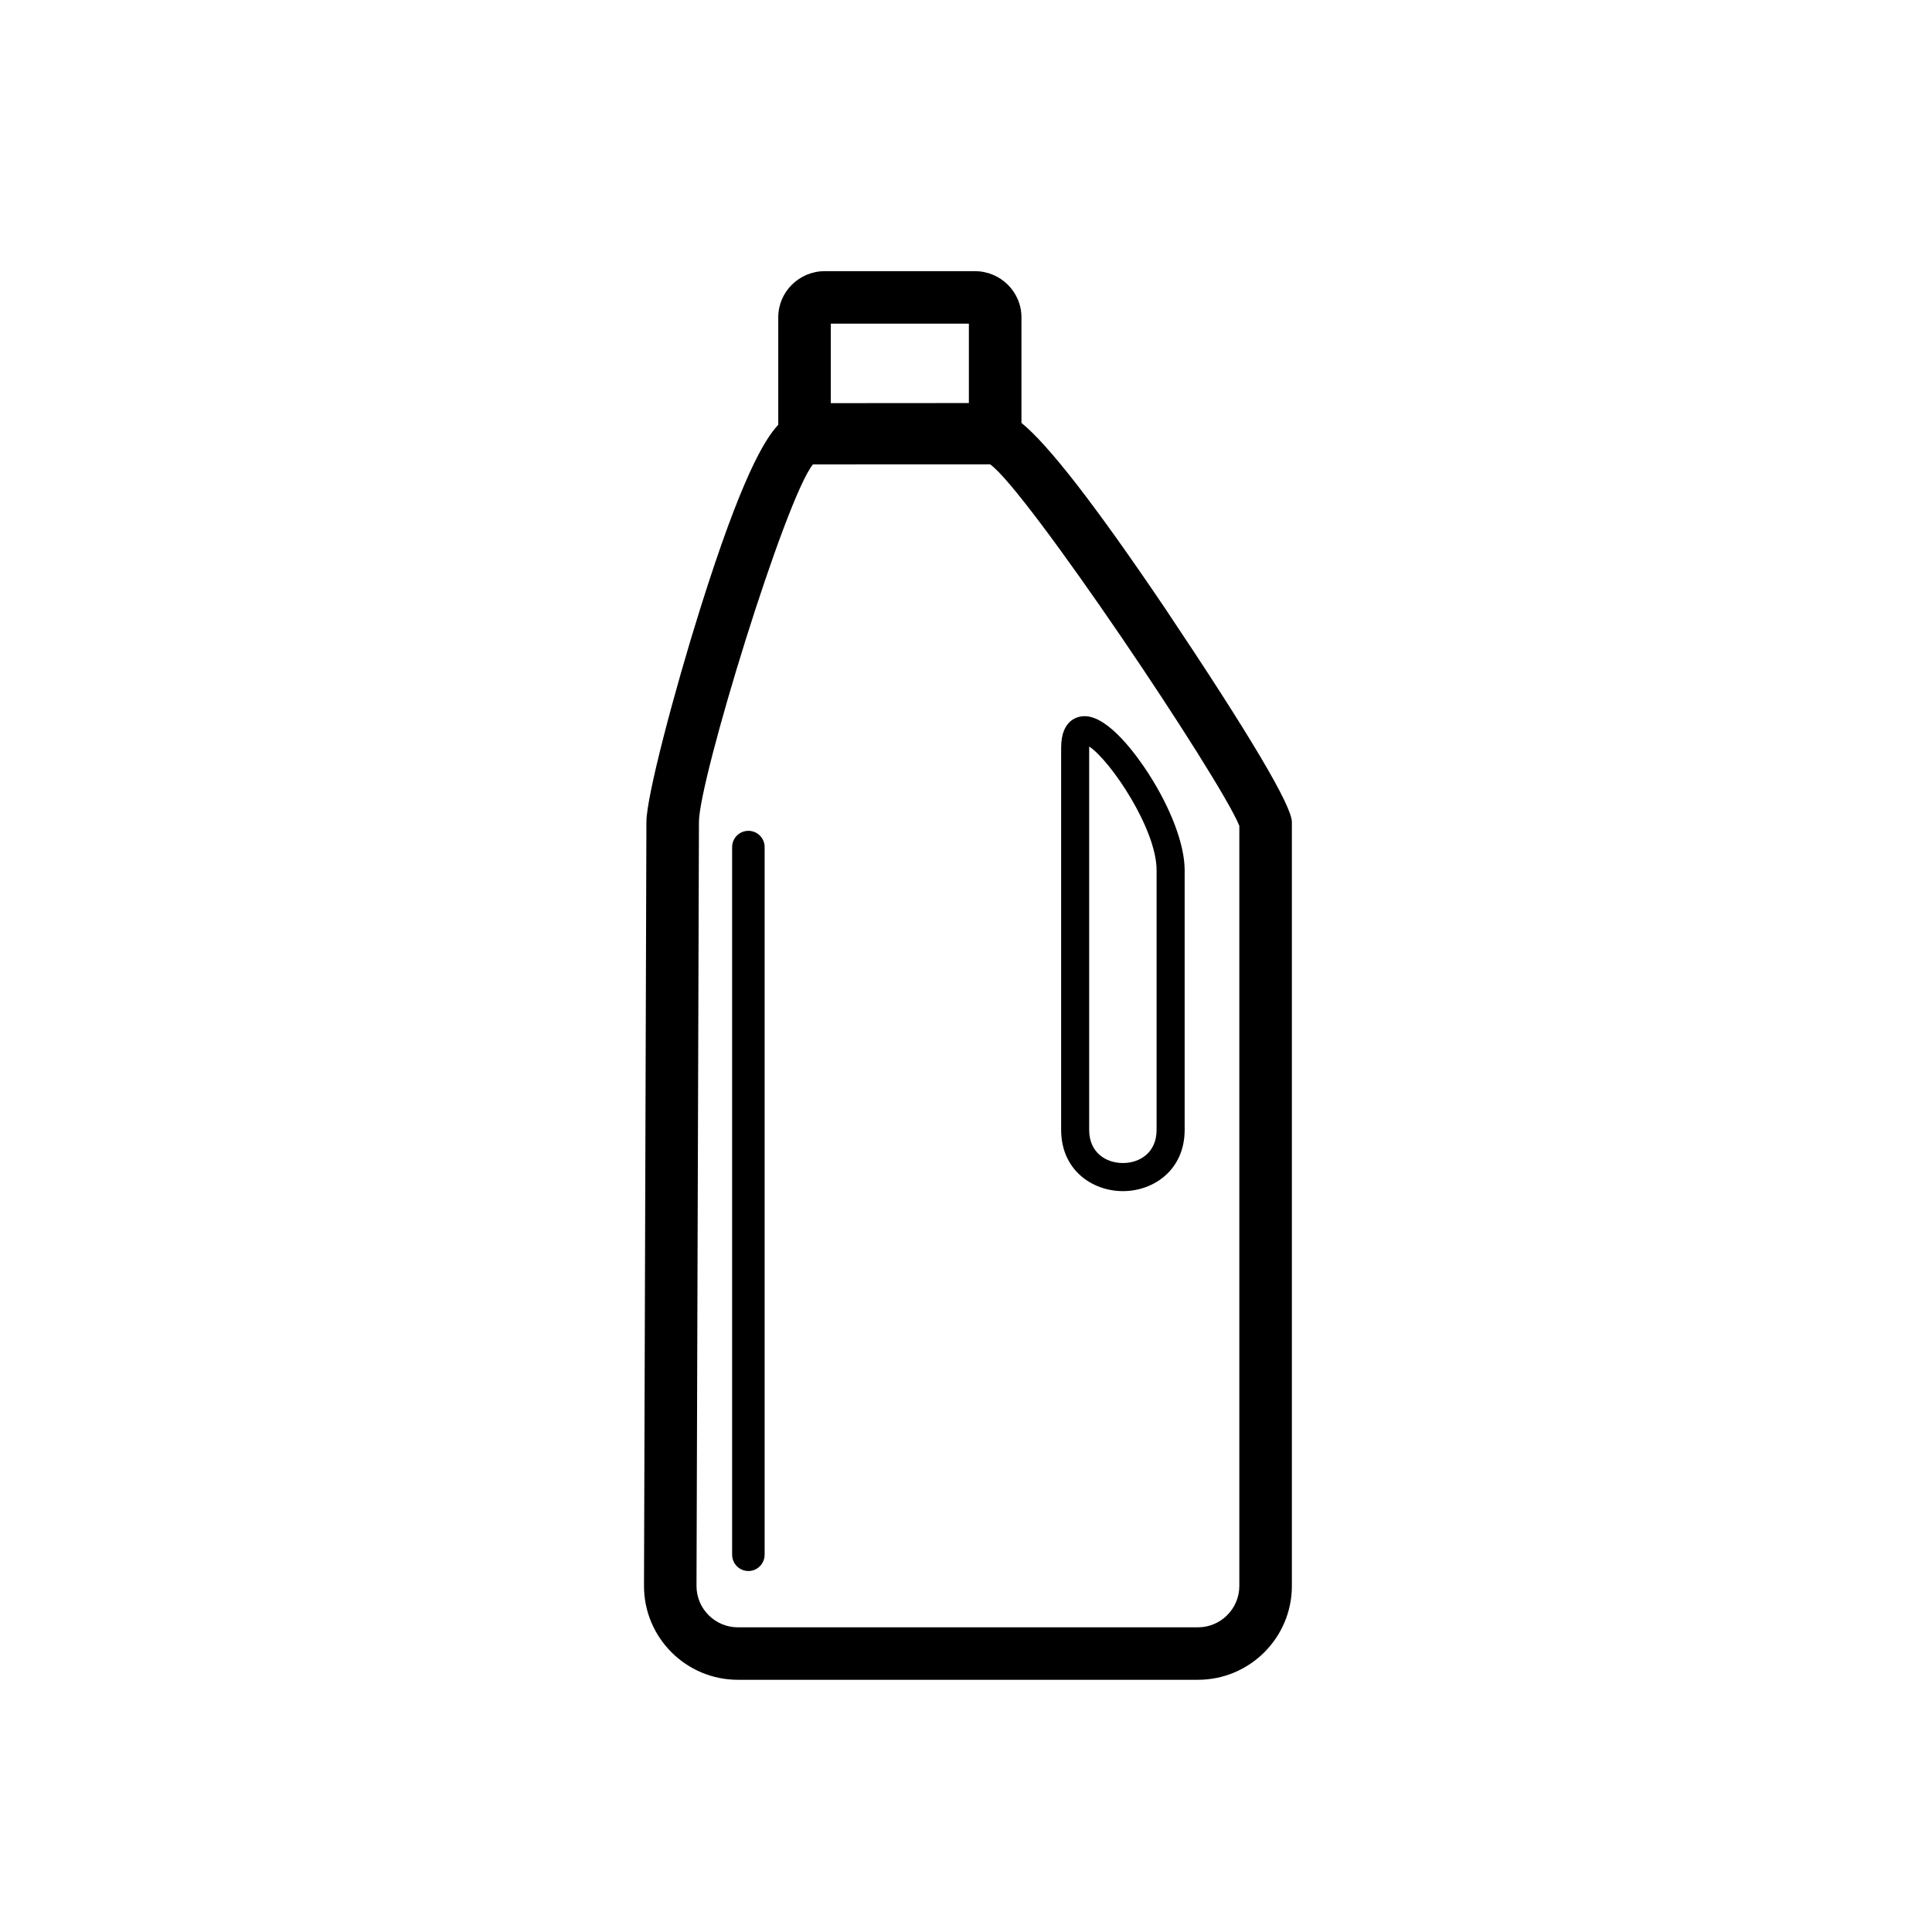<svg width="57" height="57" viewBox="0 0 57 57" fill="none" xmlns="http://www.w3.org/2000/svg">
<path fill-rule="evenodd" clip-rule="evenodd" d="M24.511 11.894V9.548H28.585V11.891L24.511 11.894ZM36.564 24.363V46.791C36.564 47.463 36.016 48.011 35.343 48.011H21.769C21.097 48.011 20.549 47.463 20.549 46.792L20.621 24.251C20.621 23.003 23.167 14.709 23.984 13.701L29.21 13.699C30.267 14.427 35.983 22.935 36.564 24.363ZM34.38 17.958C32.328 14.92 30.934 13.122 30.136 12.477V9.361C30.136 8.61 29.519 8 28.761 8H24.334C23.577 8 22.961 8.61 22.961 9.361V12.532C22.544 12.976 21.863 14.123 20.663 17.943C19.894 20.388 19.071 23.504 19.071 24.248L19 46.791C19 48.318 20.241 49.559 21.769 49.559H35.343C36.871 49.559 38.114 48.318 38.114 46.791V24.251C38.114 23.773 36.863 21.665 34.38 17.958Z" fill="black"/>
<path fill-rule="evenodd" clip-rule="evenodd" d="M32.134 22.06C32.134 22.048 32.135 22.037 32.135 22.025C32.756 22.433 34.123 24.453 34.123 25.673V33.334C34.123 34.01 33.622 34.313 33.13 34.313C32.634 34.313 32.134 34.01 32.134 33.334V22.06ZM33.13 35.142C34.034 35.142 34.951 34.519 34.951 33.334V25.673C34.951 24.925 34.551 23.859 33.883 22.821C33.555 22.313 32.714 21.129 32 21.129C31.838 21.129 31.307 21.196 31.307 22.06V33.334C31.307 34.519 32.223 35.142 33.13 35.142Z" fill="black"/>
<path fill-rule="evenodd" clip-rule="evenodd" d="M22.08 24.512C21.814 24.512 21.6 24.727 21.6 24.991V45.868C21.6 46.134 21.814 46.35 22.08 46.35C22.345 46.35 22.559 46.134 22.559 45.868V24.991C22.559 24.727 22.345 24.512 22.08 24.512Z" fill="black"/>
</svg>
